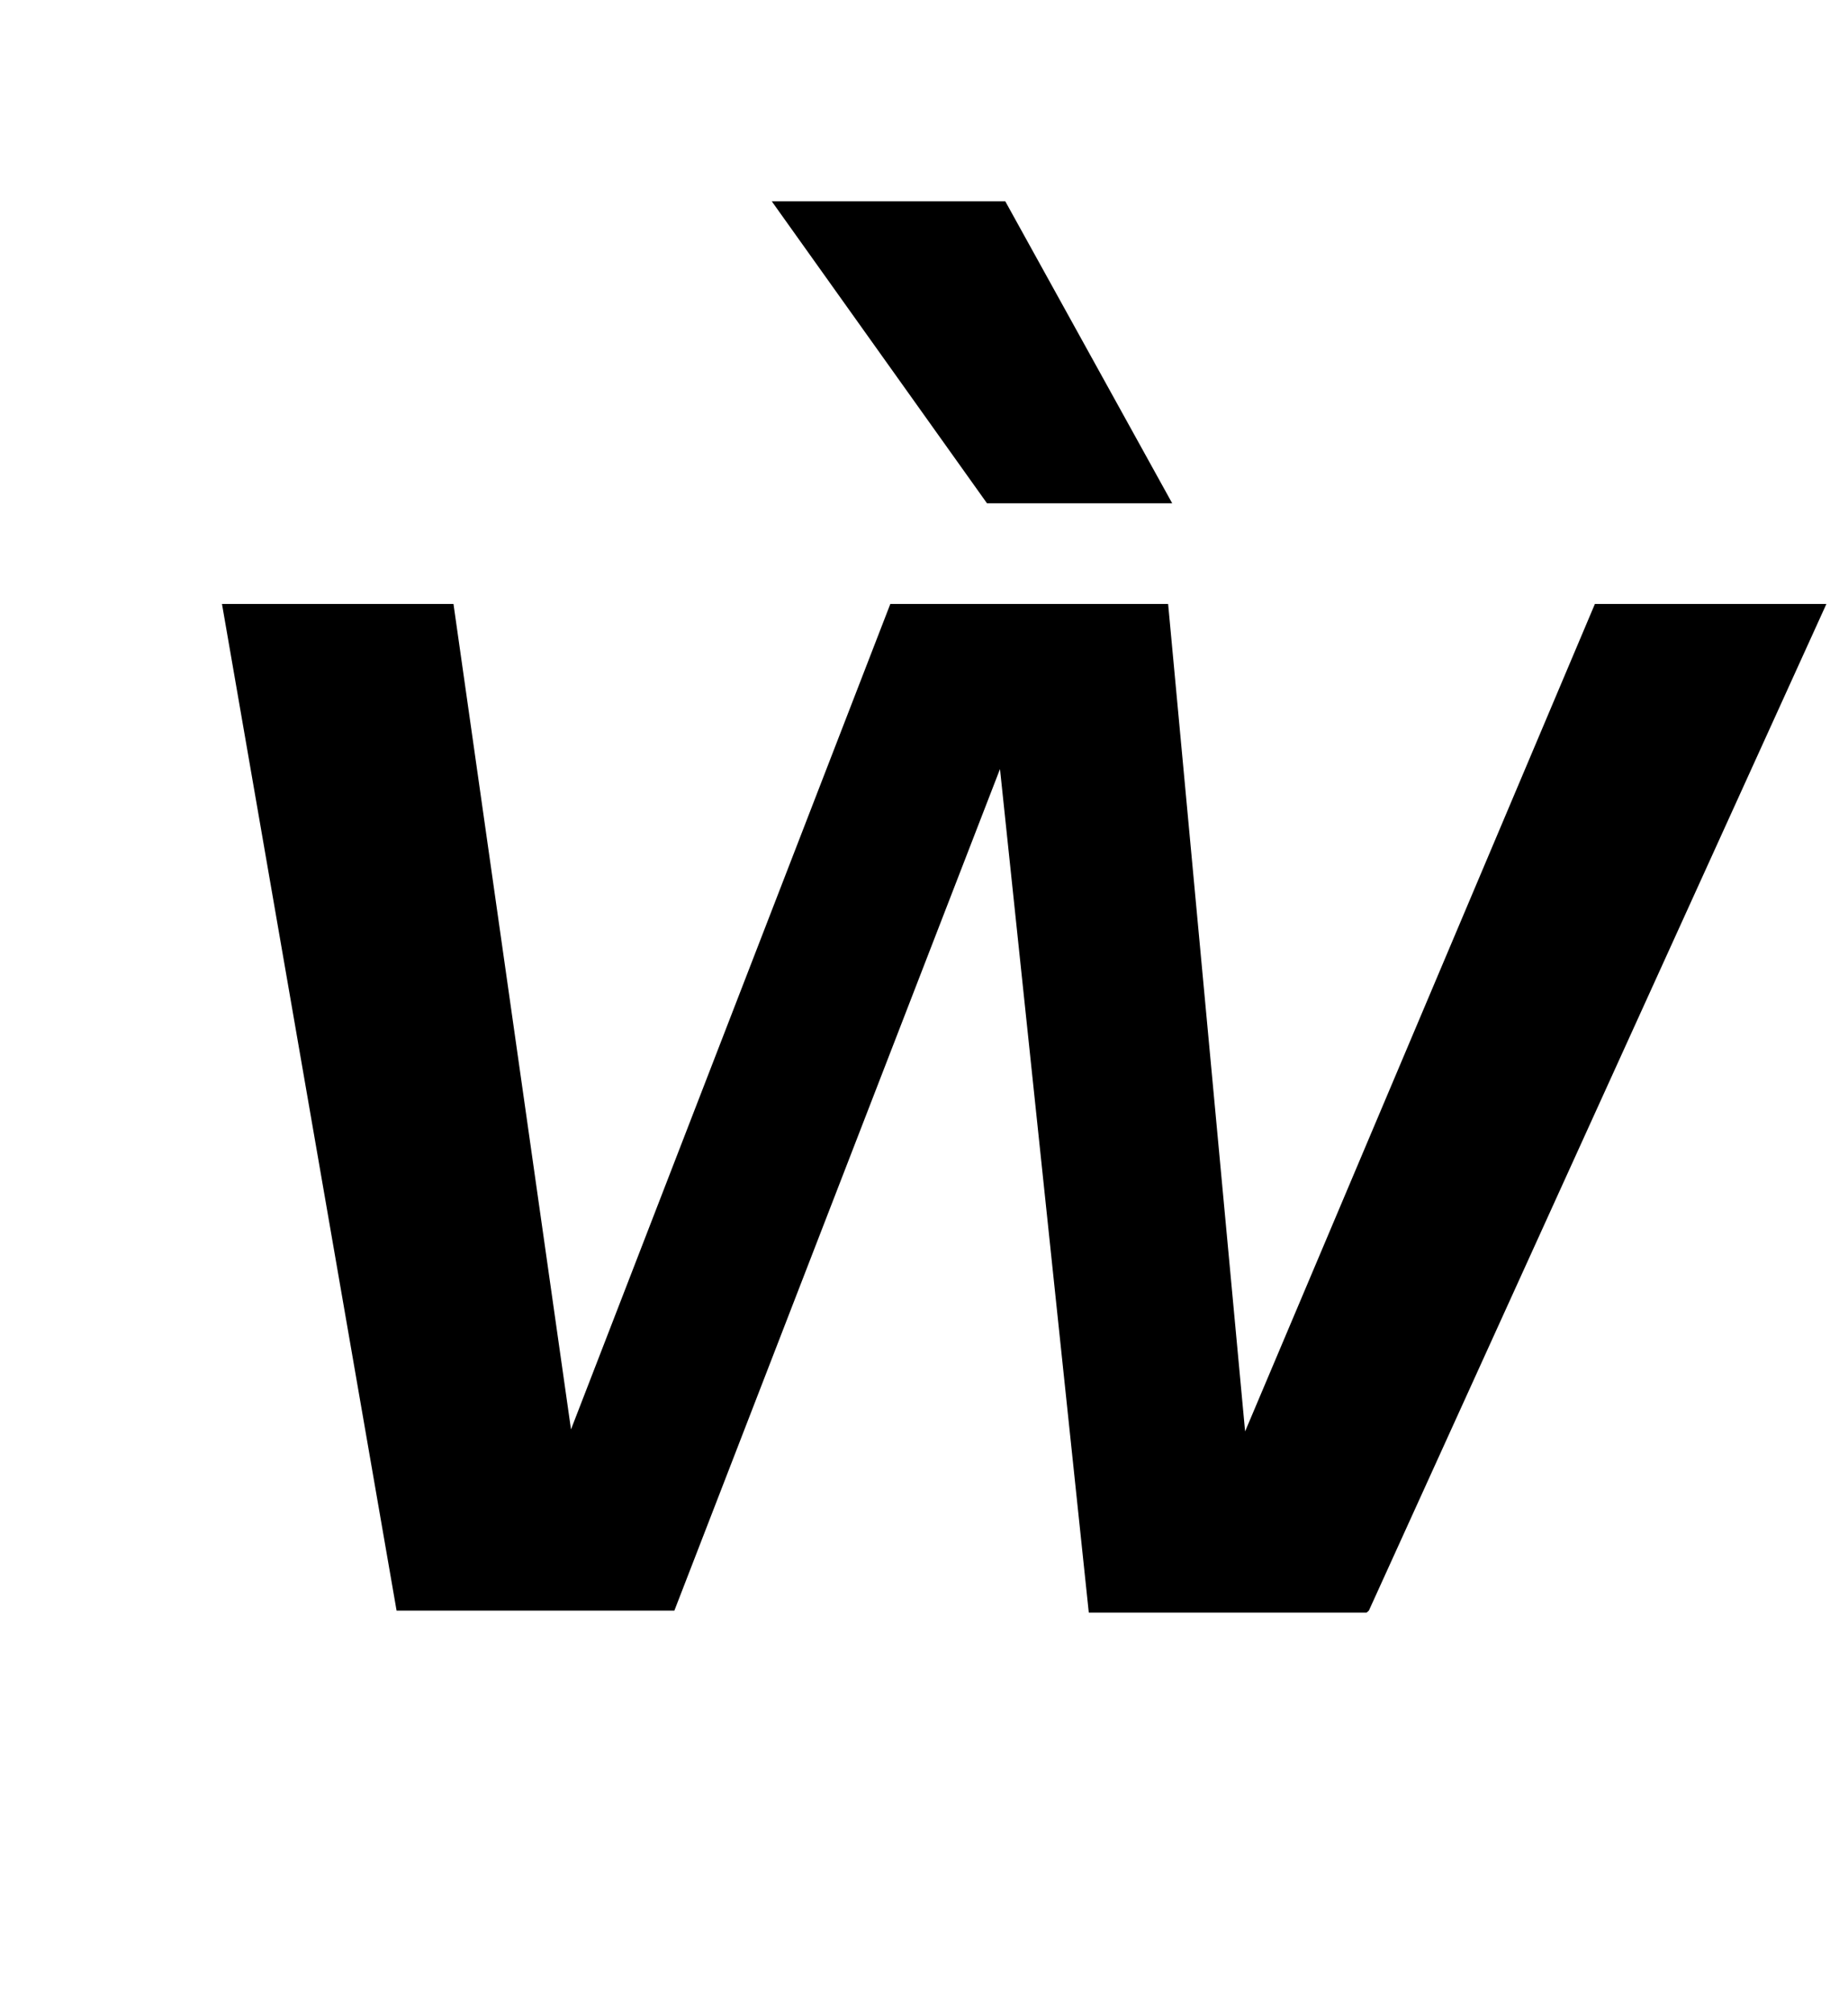 <?xml version="1.0" standalone="no"?>
<!DOCTYPE svg PUBLIC "-//W3C//DTD SVG 1.1//EN" "http://www.w3.org/Graphics/SVG/1.1/DTD/svg11.dtd" >
<svg xmlns="http://www.w3.org/2000/svg" xmlns:xlink="http://www.w3.org/1999/xlink" version="1.1" viewBox="-10 0 918 1000">
  <g transform="matrix(1 0 0 -1 0 800)">
   <path fill="currentColor"
d="M670 0l-1.14 -1h-138l-44.11 419l-161.75 -418h-138l-86.731 500h115l58.38 -410l158.62 410h138l38.24 -411l173.76 411h115zM489.38 700l82.92 -150h-92l-106.92 150h116z" />
  </g>

</svg>
